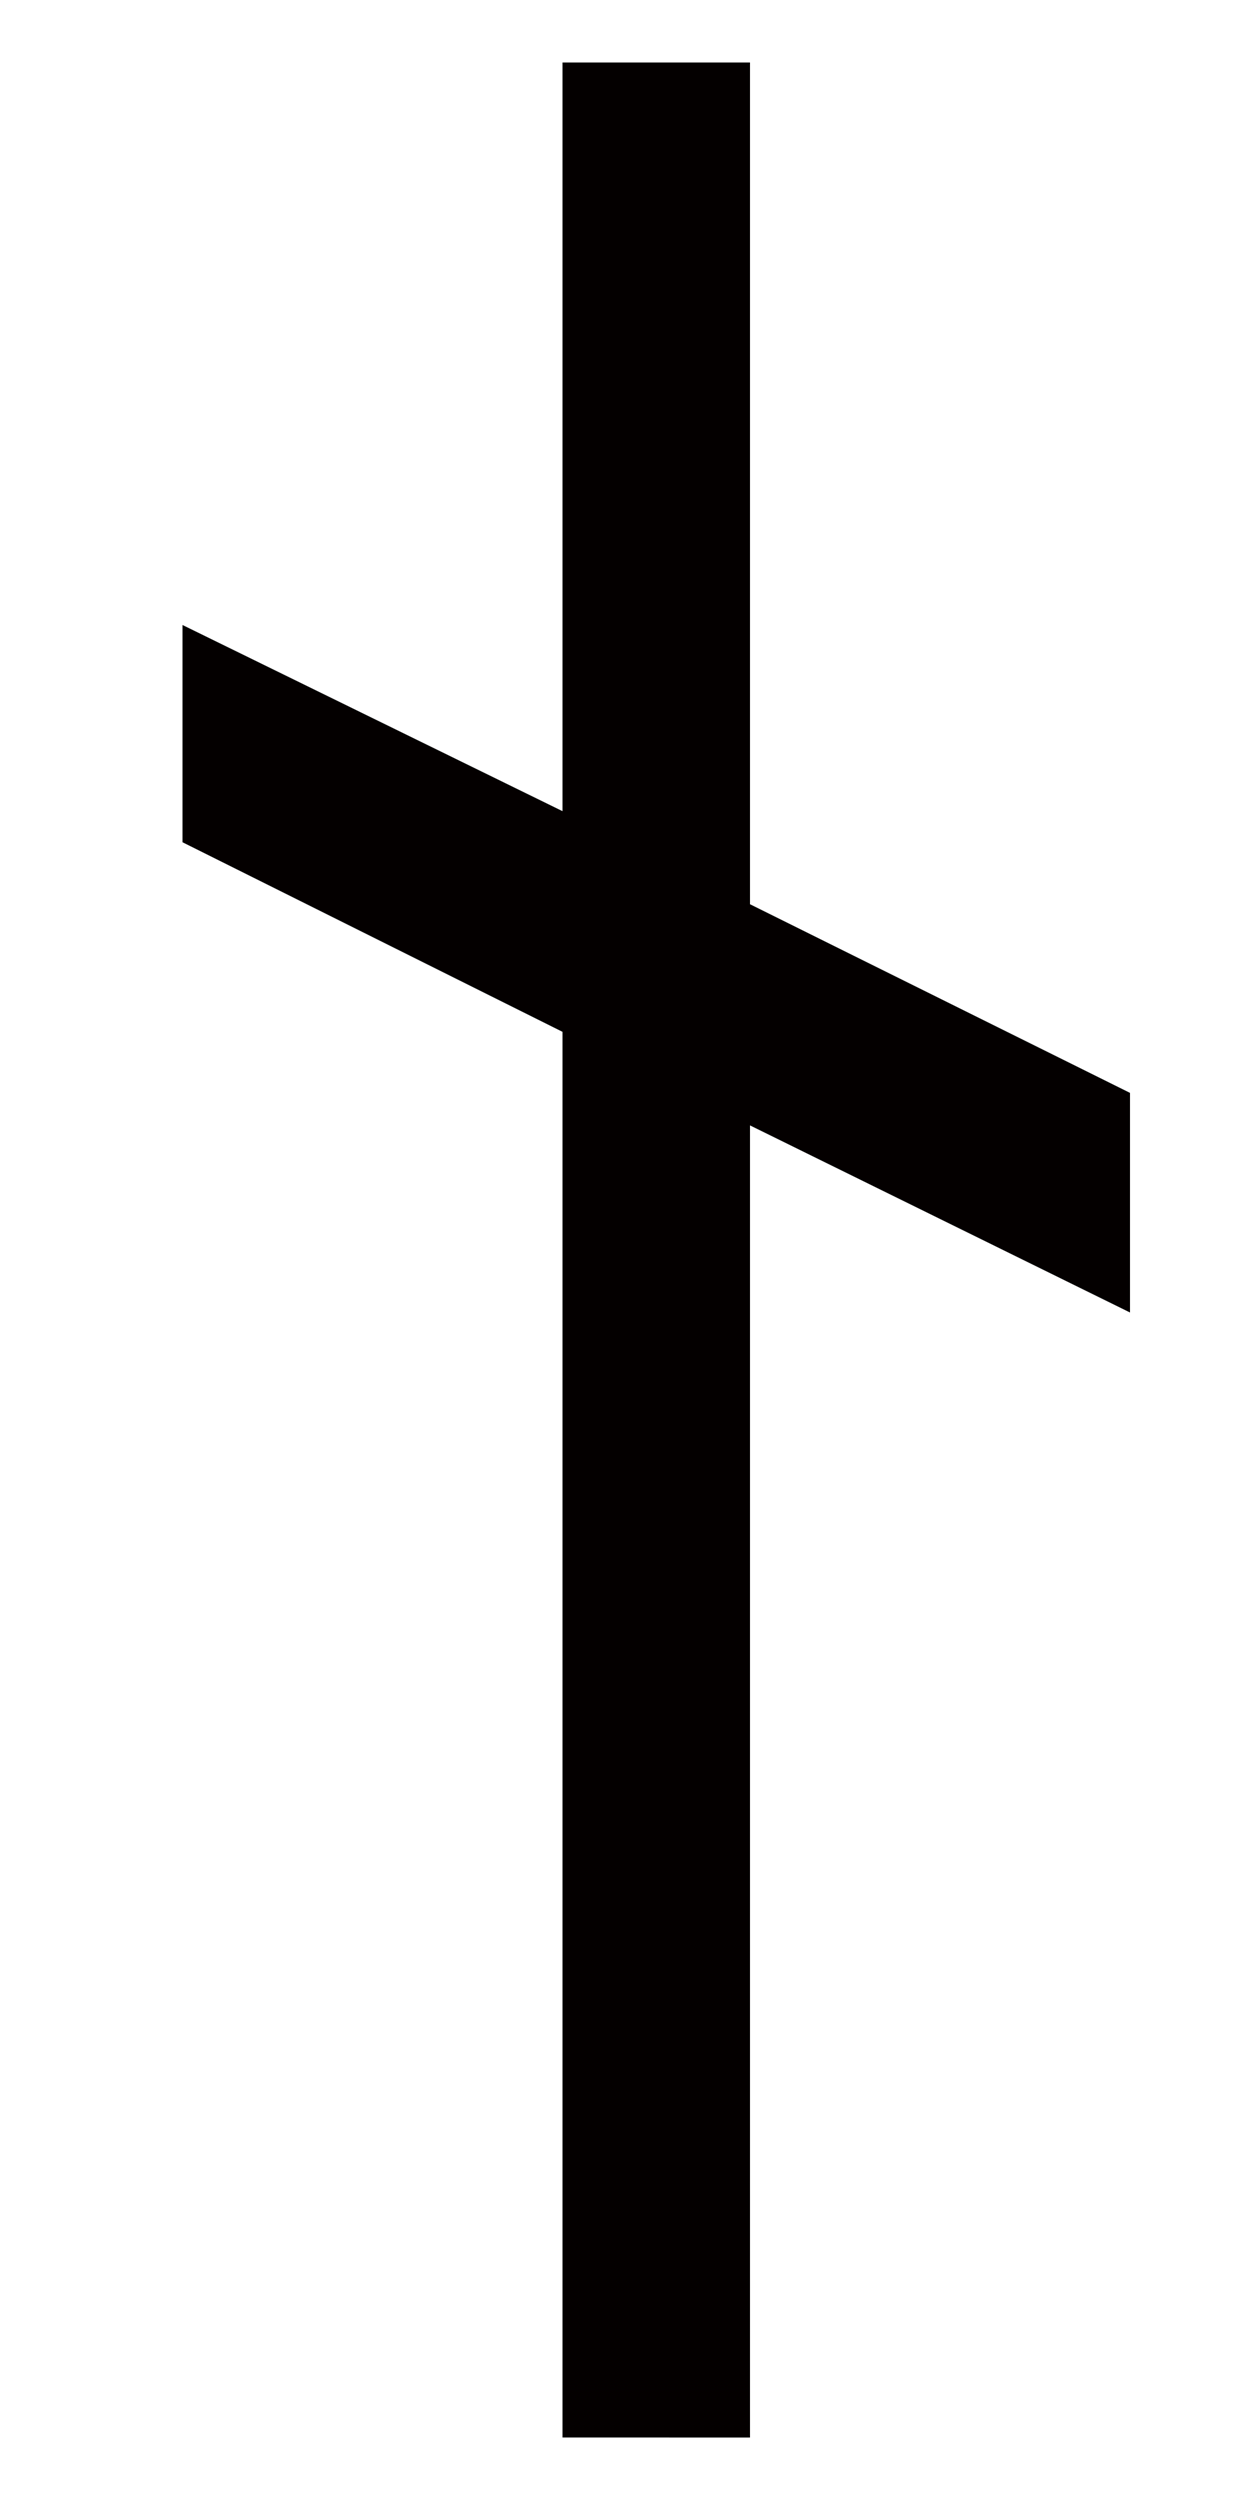 <?xml version="1.0" encoding="UTF-8"?>
<svg height="1000" width="500" xmlns:inkscape="http://www.inkscape.org/namespaces/inkscape" xmlns:sodipodi="http://sodipodi.sourceforge.net/DTD/sodipodi-0.dtd">
  <path id="polygon39" d="m 452,525 0,-87.848 -152,-75.457 0,-336.695 -75,0 0,299.464 -152,-74.464 0,86.897 152,75.84 0,562.263 75,0.012 0,-524.854 z " inkscape:connector-curvature="0" style="fill:#040000" />
</svg>
